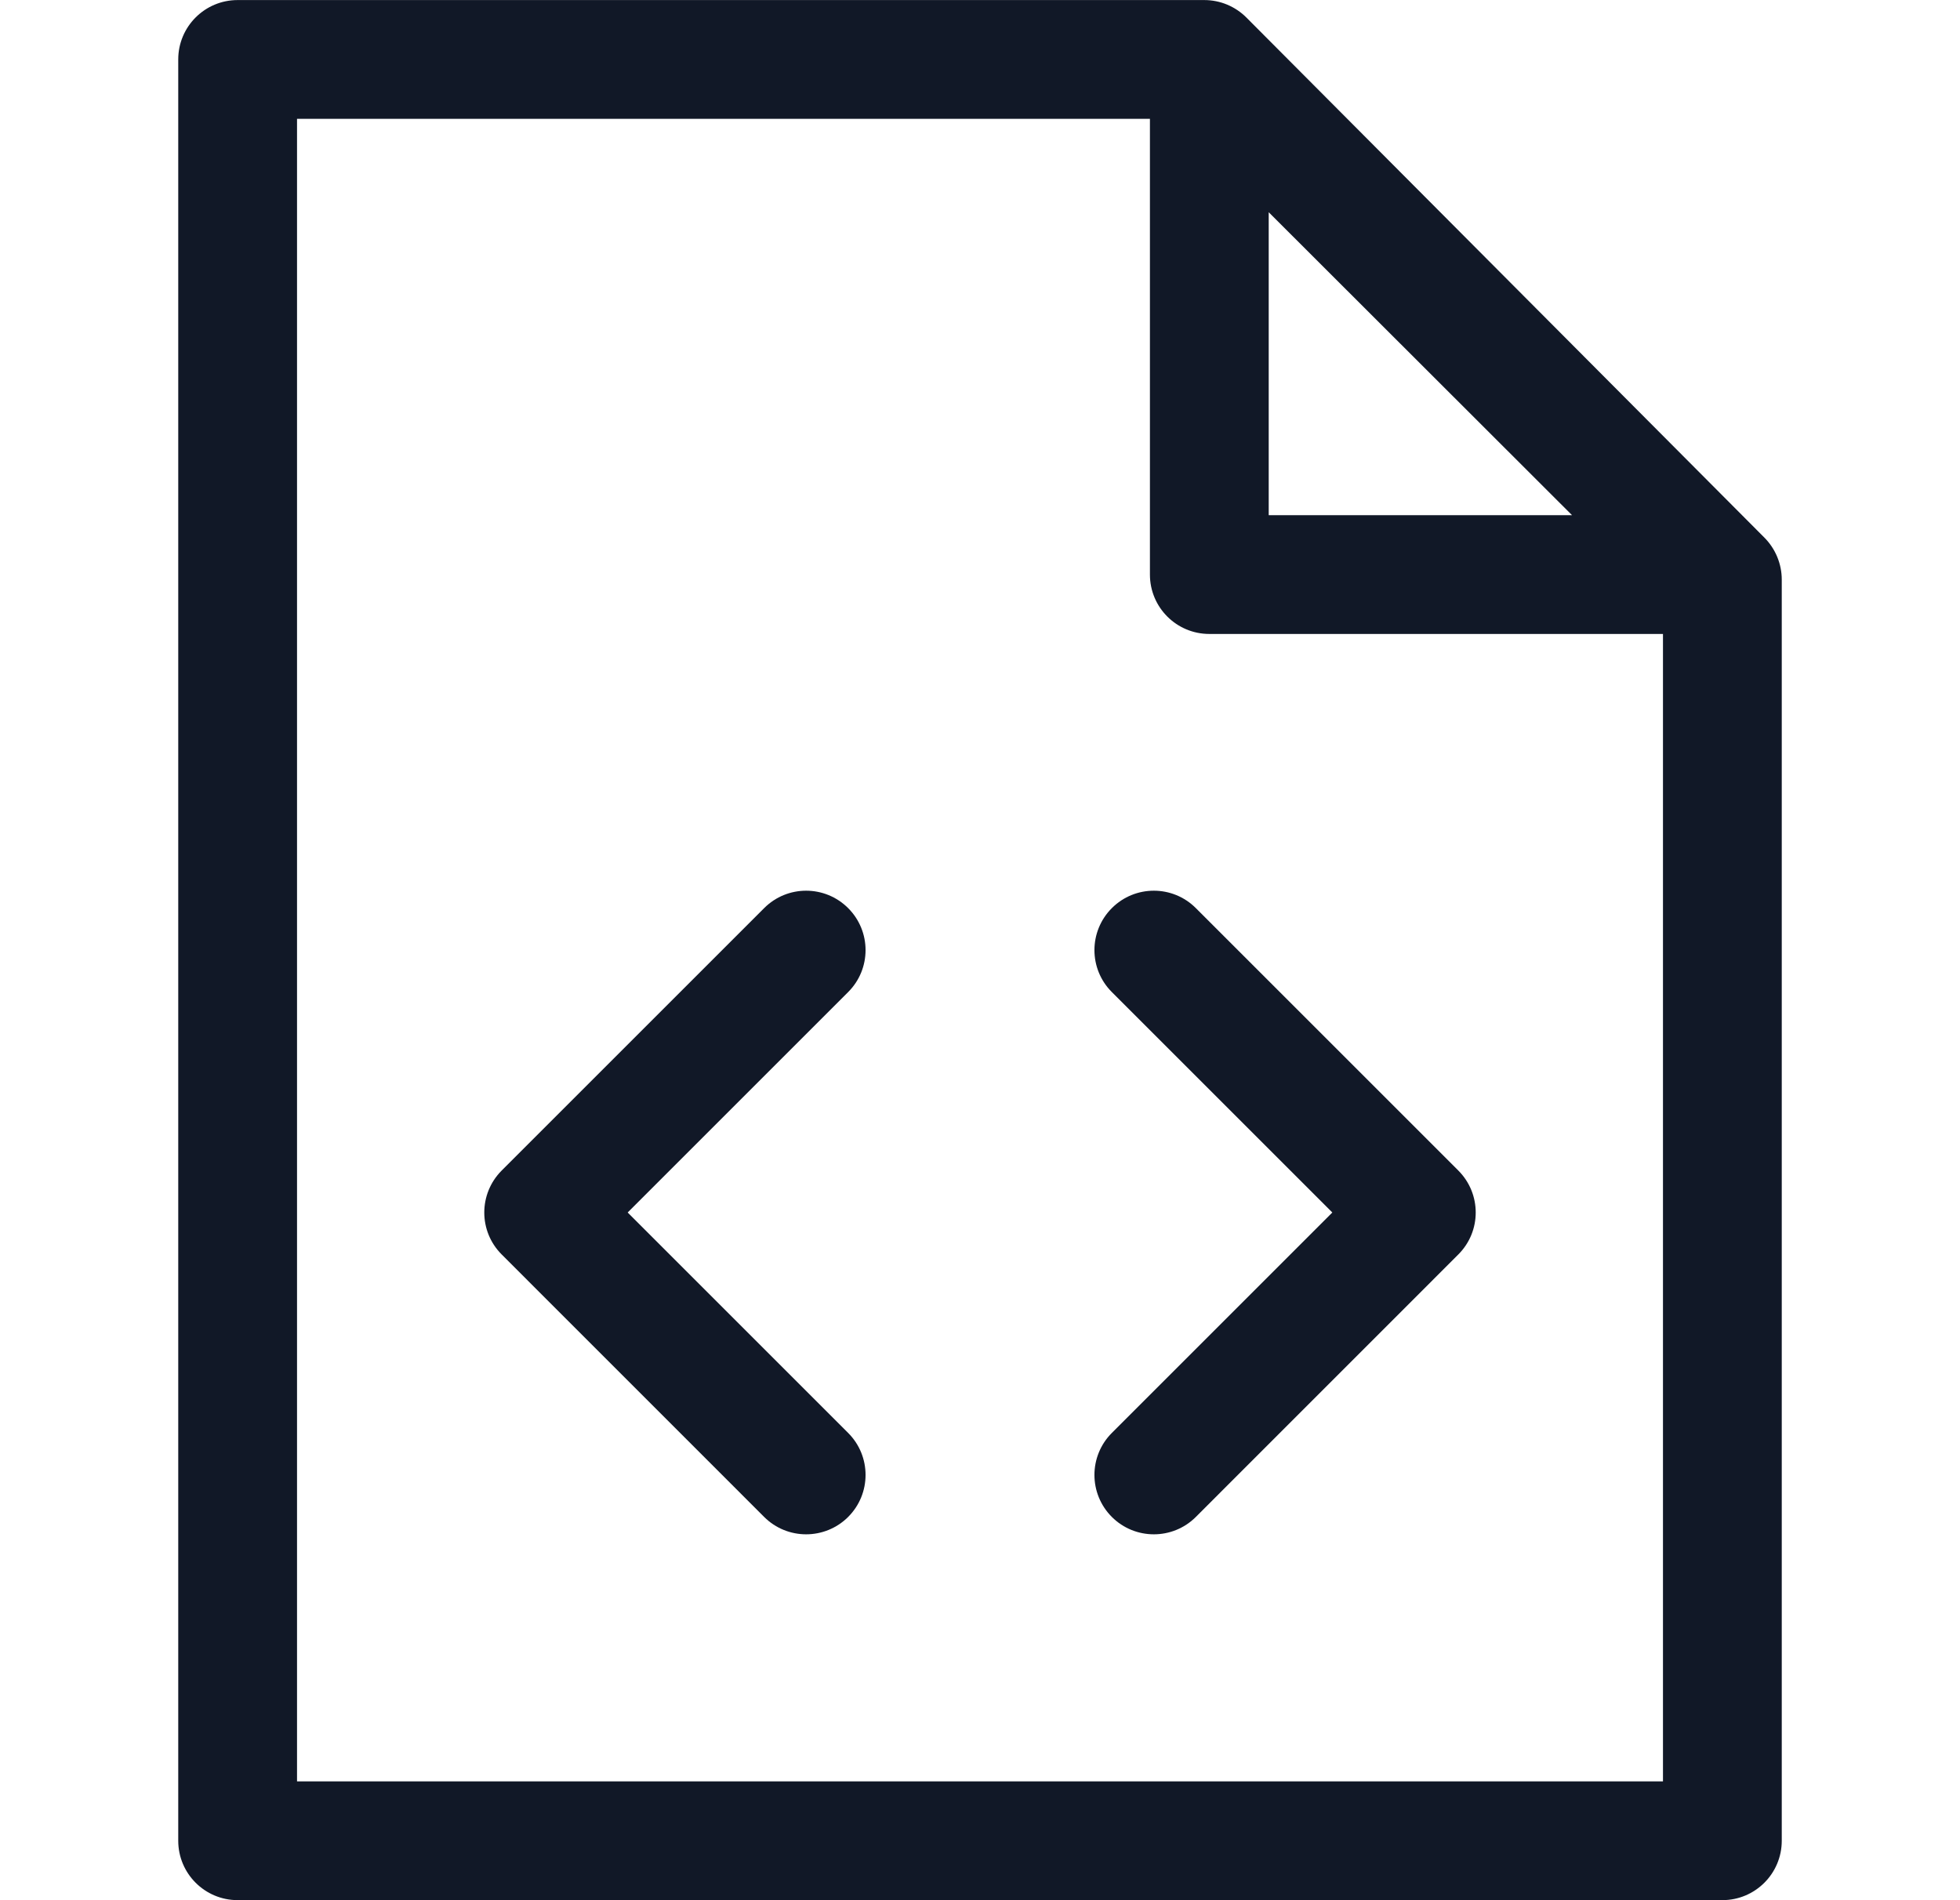 <svg width="33" height="32" viewBox="0 0 33 32" fill="none" xmlns="http://www.w3.org/2000/svg">
<path fill-rule="evenodd" clip-rule="evenodd" d="M4.001 0.001C3.448 0.001 3.001 0.449 3.001 1.001V30.999C3.001 31.551 3.448 31.999 4.001 31.999H28.999C29.552 31.999 29.999 31.551 29.999 30.999V9.761C29.999 9.497 29.894 9.243 29.708 9.055L20.985 0.295C20.797 0.107 20.543 0.001 20.276 0.001H4.001ZM5.001 29.999V2.001H19.361V9.676C19.361 10.229 19.809 10.676 20.361 10.676H27.999V29.999H5.001ZM21.361 8.676V3.574L26.468 8.676H21.361ZM18.72 15.293C18.329 15.684 18.329 16.317 18.72 16.707L22.432 20.419L18.72 24.131C18.329 24.522 18.329 25.155 18.72 25.546C19.11 25.936 19.744 25.936 20.134 25.546L24.553 21.126C24.944 20.736 24.944 20.103 24.553 19.712L20.134 15.293C19.744 14.902 19.11 14.902 18.72 15.293ZM14.28 16.707C14.671 16.317 14.671 15.684 14.28 15.293C13.889 14.902 13.256 14.902 12.866 15.293L8.447 19.712C8.056 20.103 8.056 20.736 8.447 21.126L12.866 25.546C13.256 25.936 13.889 25.936 14.28 25.546C14.671 25.155 14.671 24.522 14.28 24.131L10.568 20.419L14.28 16.707Z" fill="#111827"/>
</svg>
